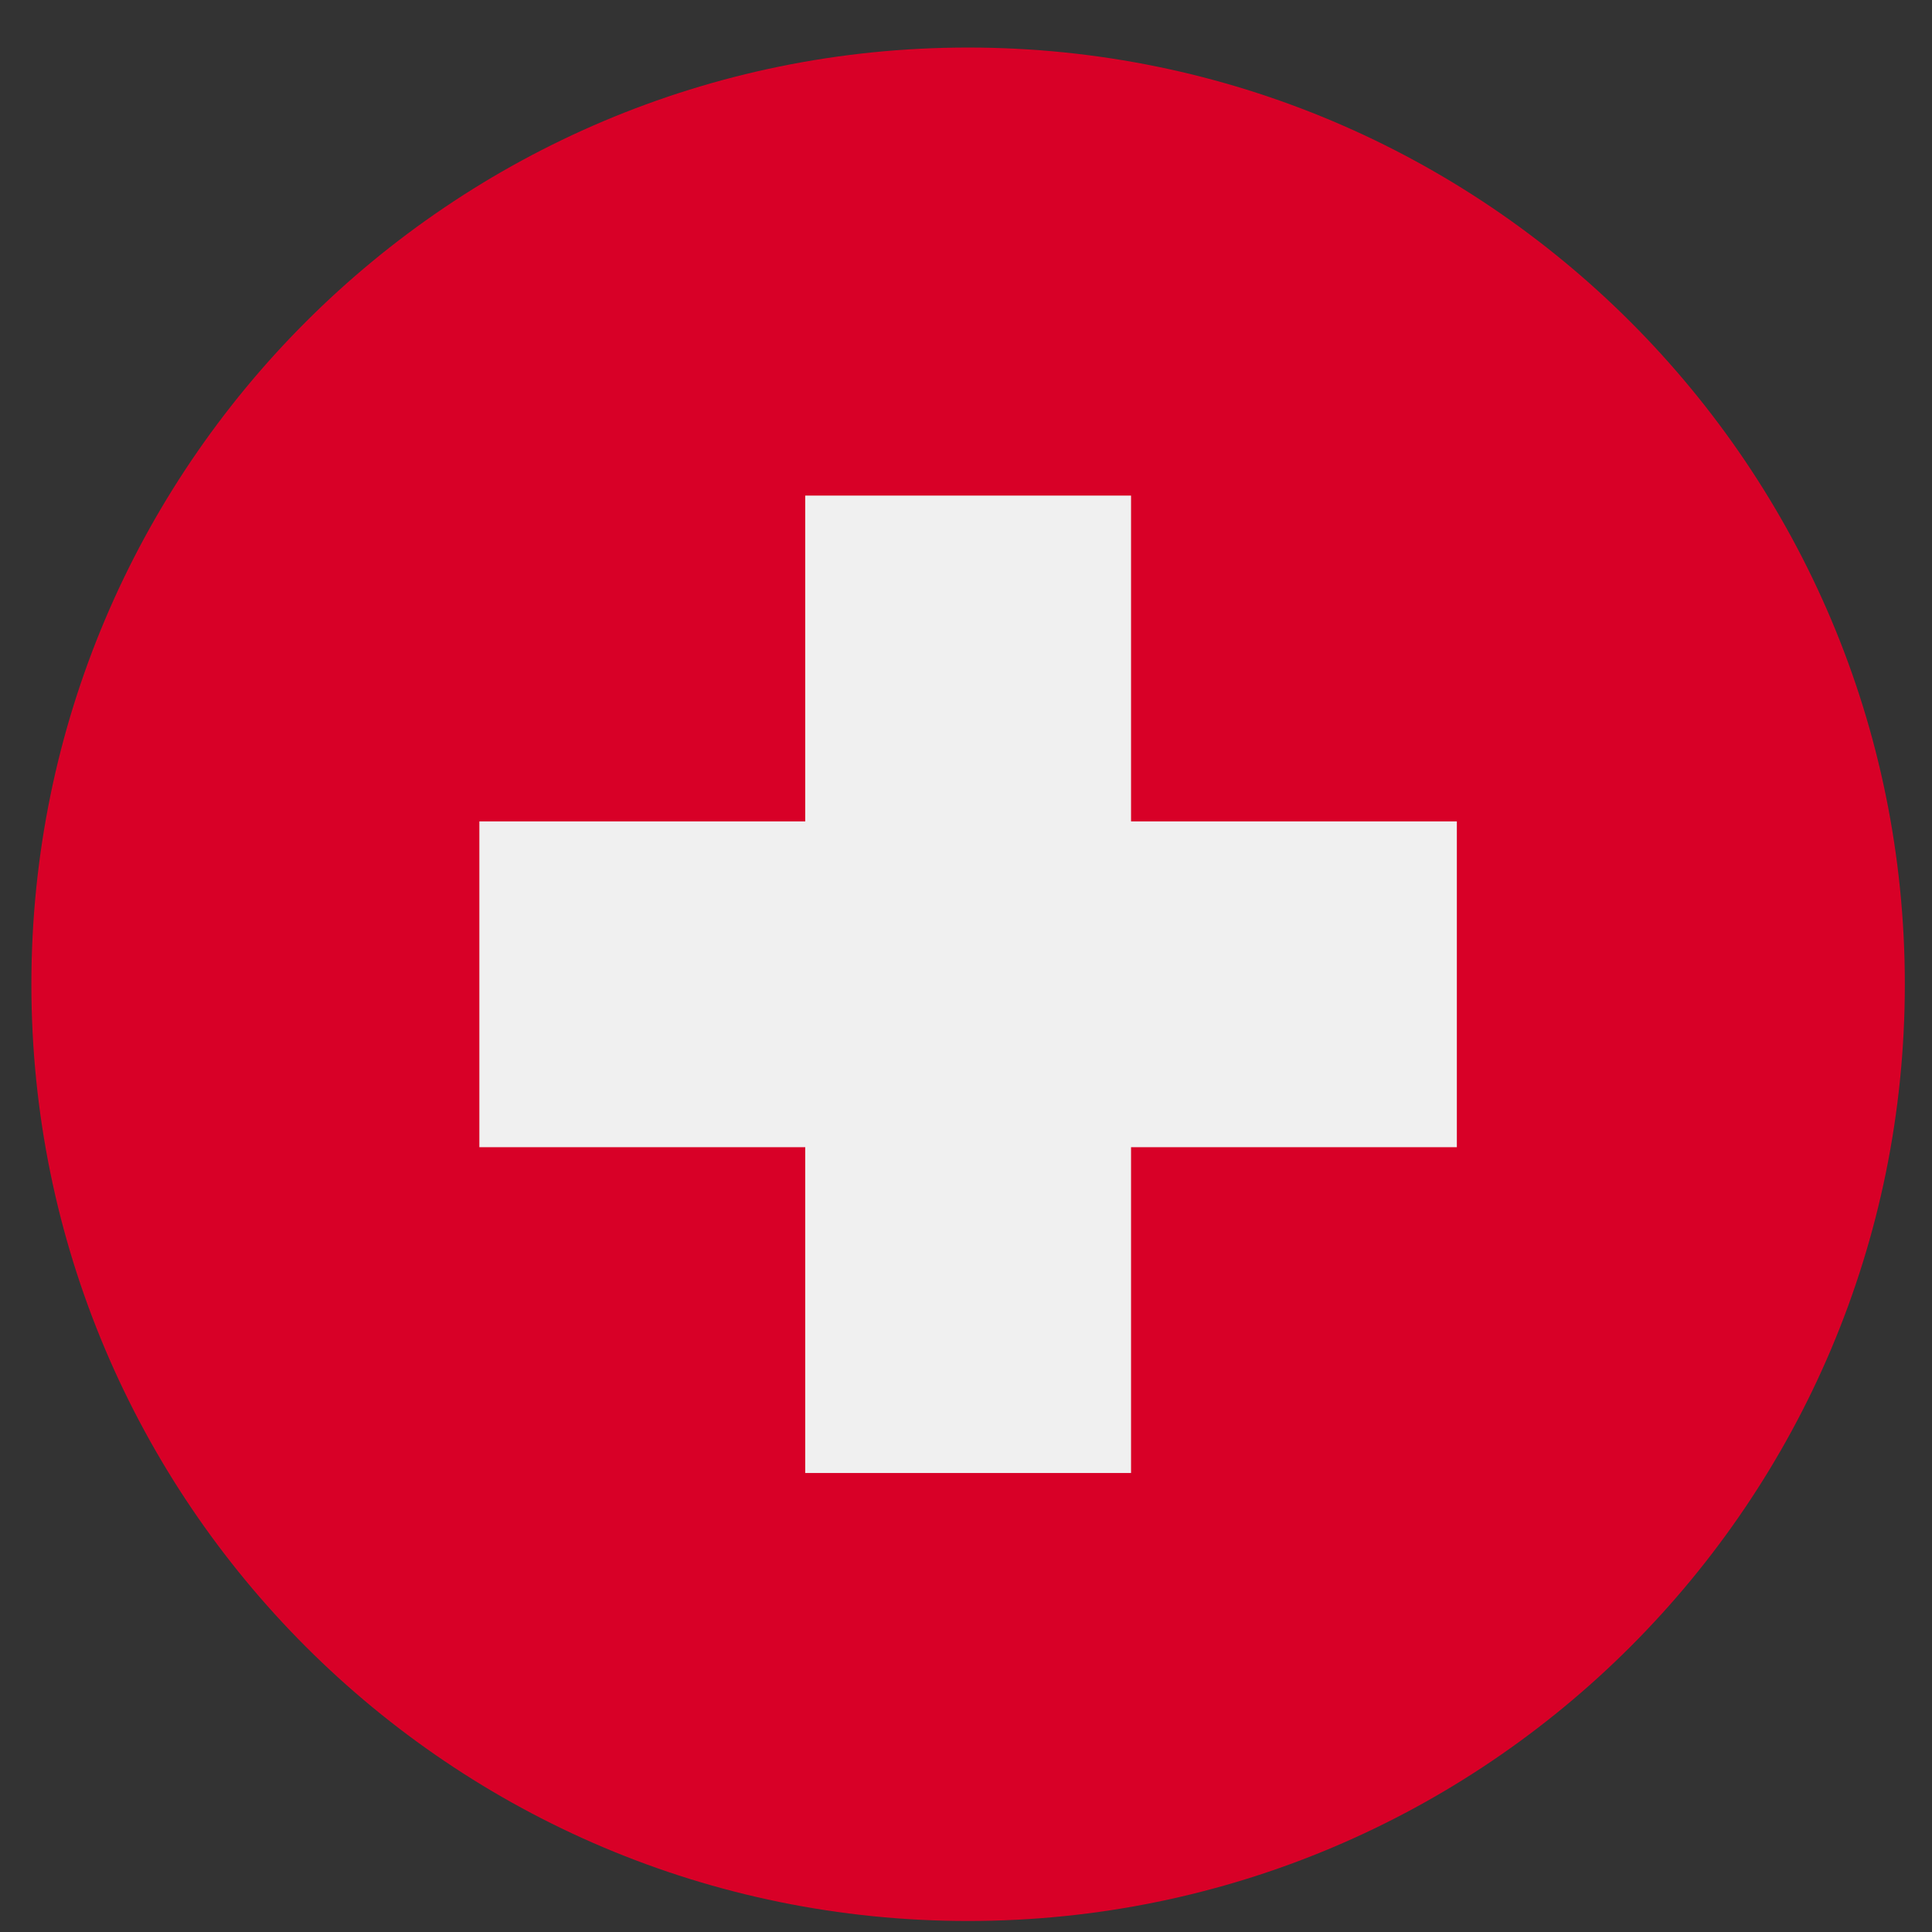 <svg width="33" height="33" viewBox="0 0 33 33" fill="none" xmlns="http://www.w3.org/2000/svg">
<rect x="0" y="0" width="33" height="33" fill="#333333" stroke="none"/>
<g clip-path="url(#clip0_1068_14689)">
<path d="M16.536 32.812C25.373 32.812 32.536 25.649 32.536 16.812C32.536 7.976 25.373 0.812 16.536 0.812C7.7 0.812 0.536 7.976 0.536 16.812C0.536 25.649 7.7 32.812 16.536 32.812Z" fill="#D80027"/>
<path d="M24.884 14.03H19.319V8.465H13.754V14.03H8.188V19.595H13.754V25.16H19.319V19.595H24.884V14.03Z" fill="#F0F0F0"/>
</g>
<defs>
<clipPath id="clip0_1068_14689">
<rect width="32" height="32" fill="white" transform="translate(0.536 0.812)"/>
</clipPath>
</defs>
</svg>
